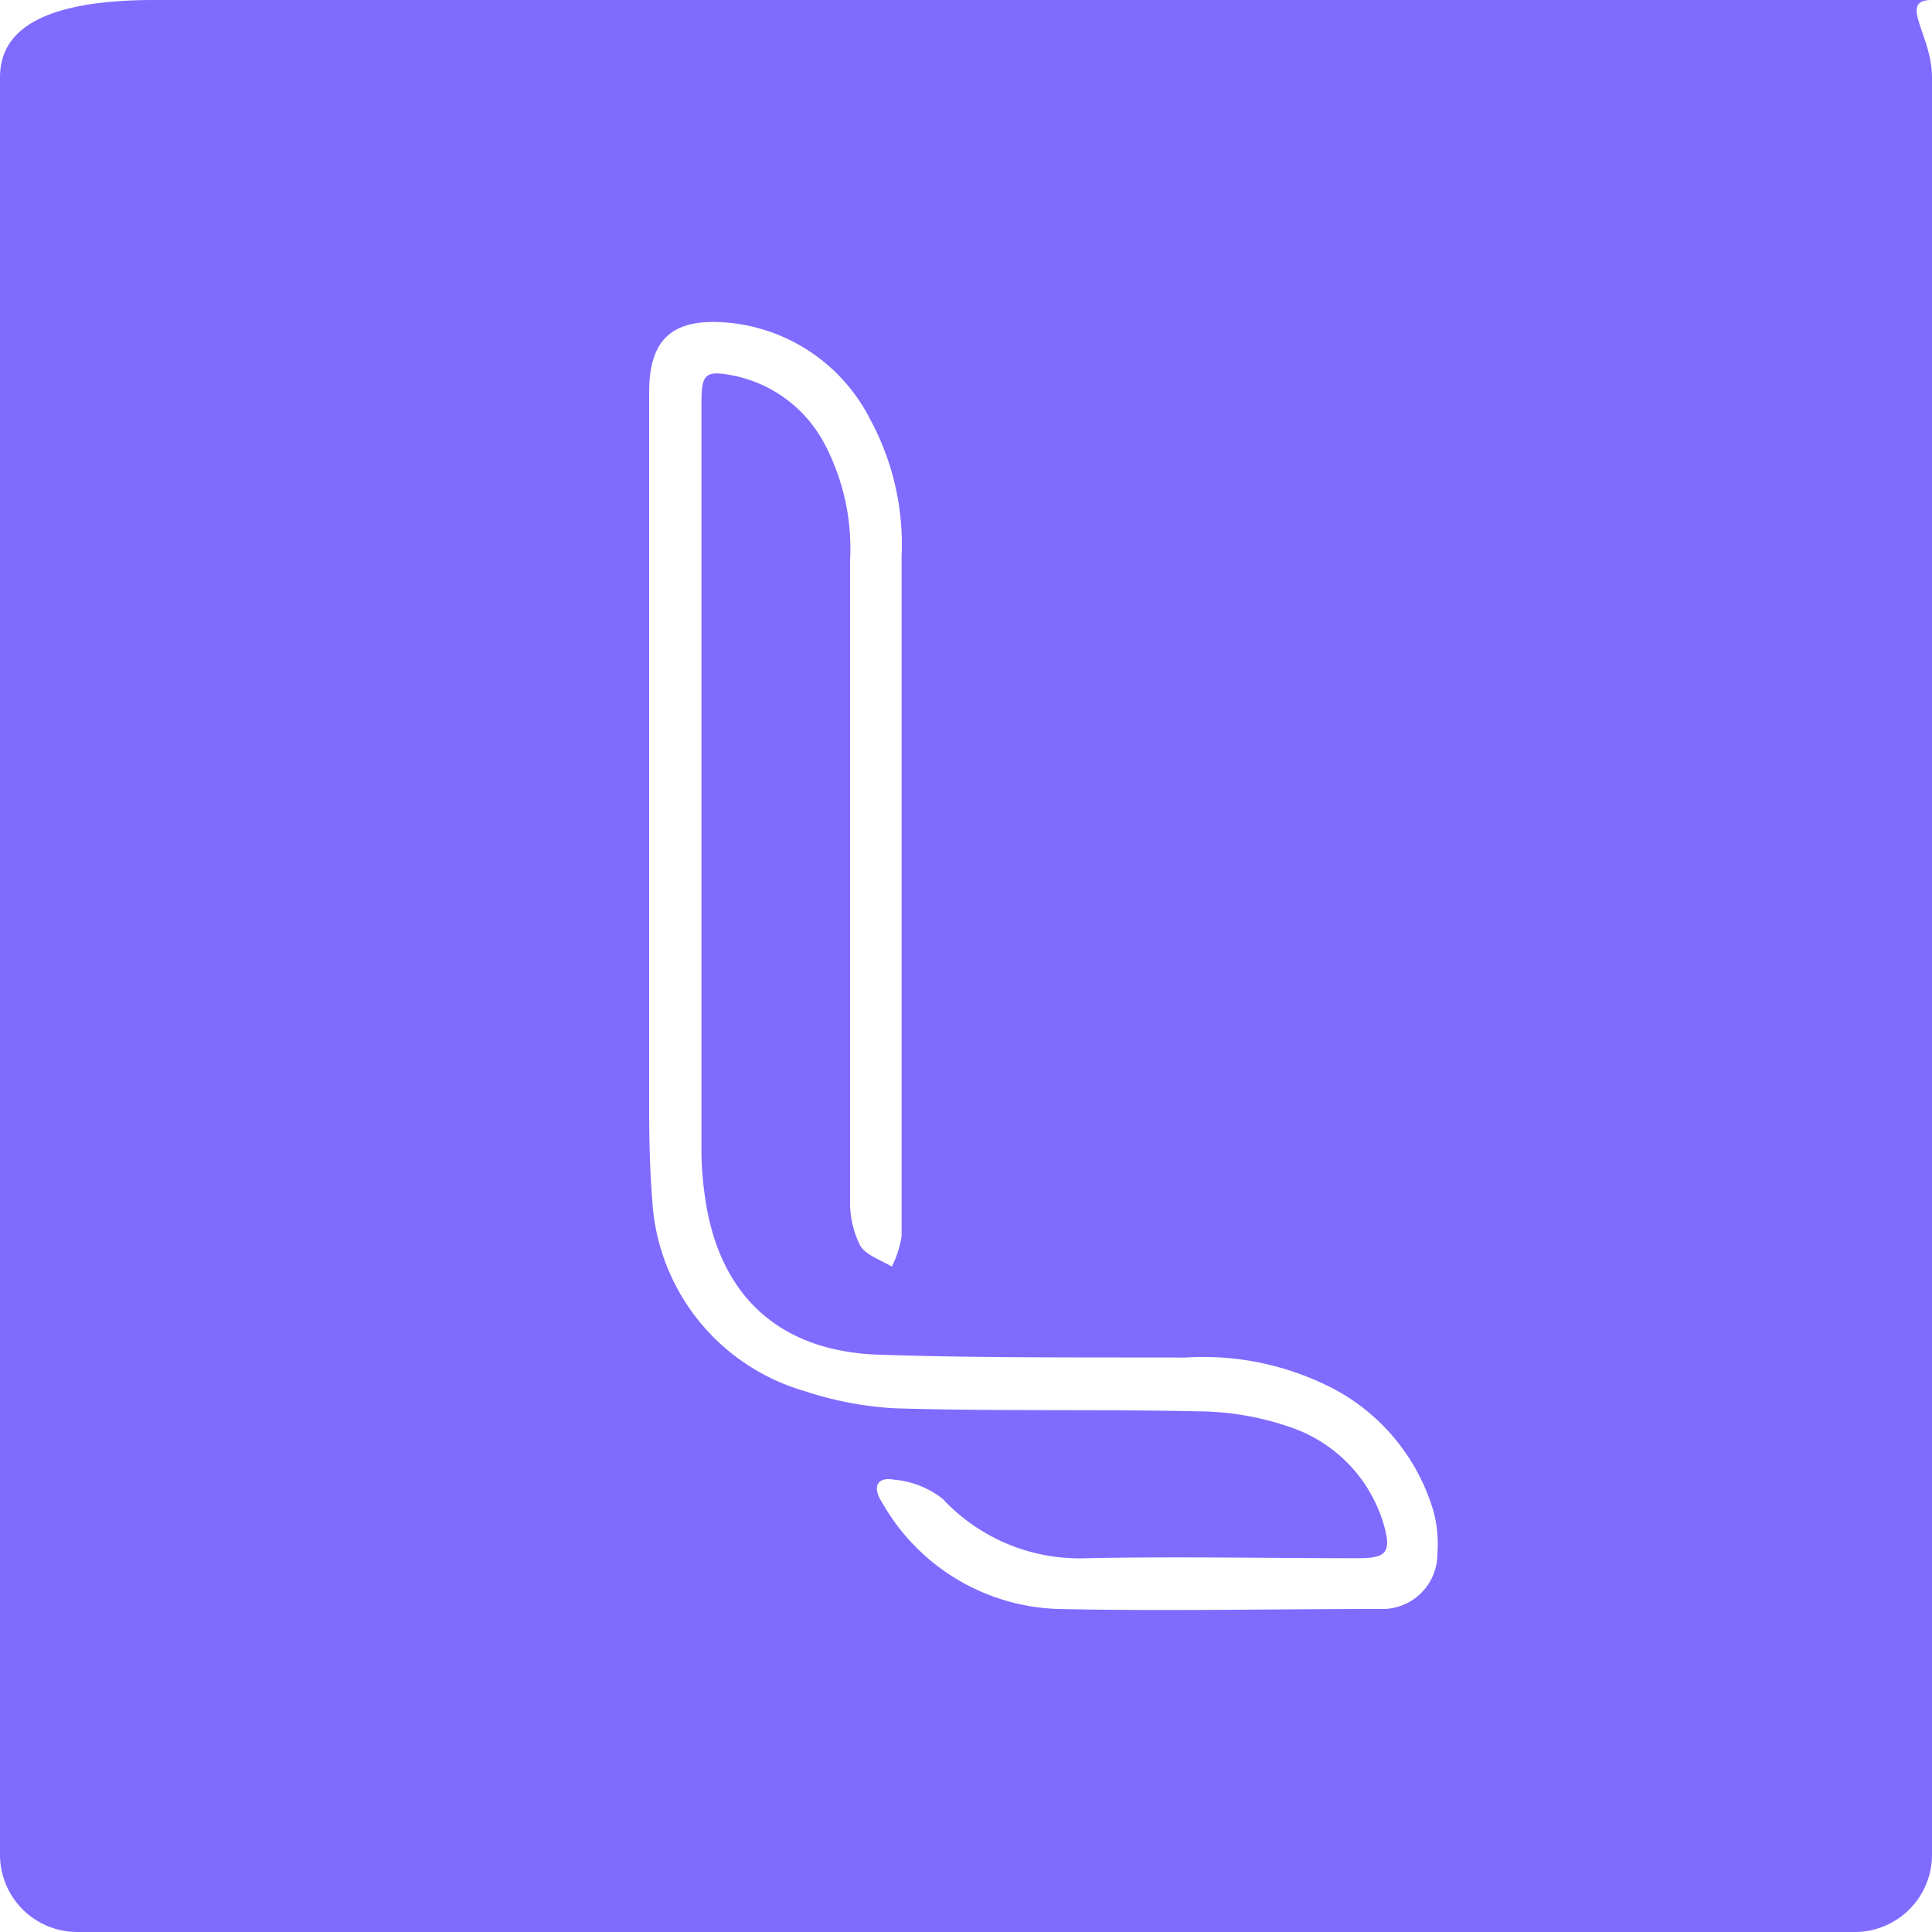 <svg xmlns="http://www.w3.org/2000/svg" viewBox="0 0 75 75"><defs><style>.cls-1{fill:#806bff;}</style></defs><g id="图层_2" data-name="图层 2"><g id="图层_1-2" data-name="图层 1"><path class="cls-1" d="M75,0H6C1.34,0,0,1.34,0,3V72a3,3,0,0,0,3,3H72a3,3,0,0,0,3-3V3C75,1.34,73.66,0,75,0ZM53.56,62.46c-4.17,0-8.34.09-12.51,0a8.15,8.15,0,0,1-6.81-4.14c-.38-.58-.21-1,.46-.88a3.54,3.54,0,0,1,1.9.75,7.26,7.26,0,0,0,5.59,2.3c3.51-.07,7,0,10.54,0,1.08,0,1.29-.23,1-1.26a5.66,5.66,0,0,0-3.62-3.82,11.07,11.07,0,0,0-3.47-.62c-4-.09-7.93,0-11.89-.12A13.38,13.38,0,0,1,31.23,54a8.2,8.2,0,0,1-5.91-7.42c-.09-1.15-.12-2.31-.12-3.47,0-4.35,0-8.7,0-13V15.23c0-2,.84-2.84,2.85-2.72a6.89,6.89,0,0,1,5.72,3.75A10.18,10.18,0,0,1,35,21.59Q35,34.81,35,48a4.1,4.1,0,0,1-.38,1.17c-.43-.26-1-.44-1.23-.82A3.75,3.75,0,0,1,33,46.6c0-8.29,0-16.57,0-24.85a8.7,8.7,0,0,0-.93-4.4,5.16,5.16,0,0,0-3.55-2.76c-1.15-.23-1.29-.09-1.29,1.07q0,14.47,0,29a12.29,12.29,0,0,0,.11,1.6c.48,3.93,2.81,6.2,6.79,6.33s7.92.1,11.88.11A10.94,10.94,0,0,1,51.93,54a7.91,7.91,0,0,1,3.73,4.71,4.93,4.93,0,0,1,.14,1.58A2.14,2.14,0,0,1,53.56,62.46Z"/></g></g></svg>